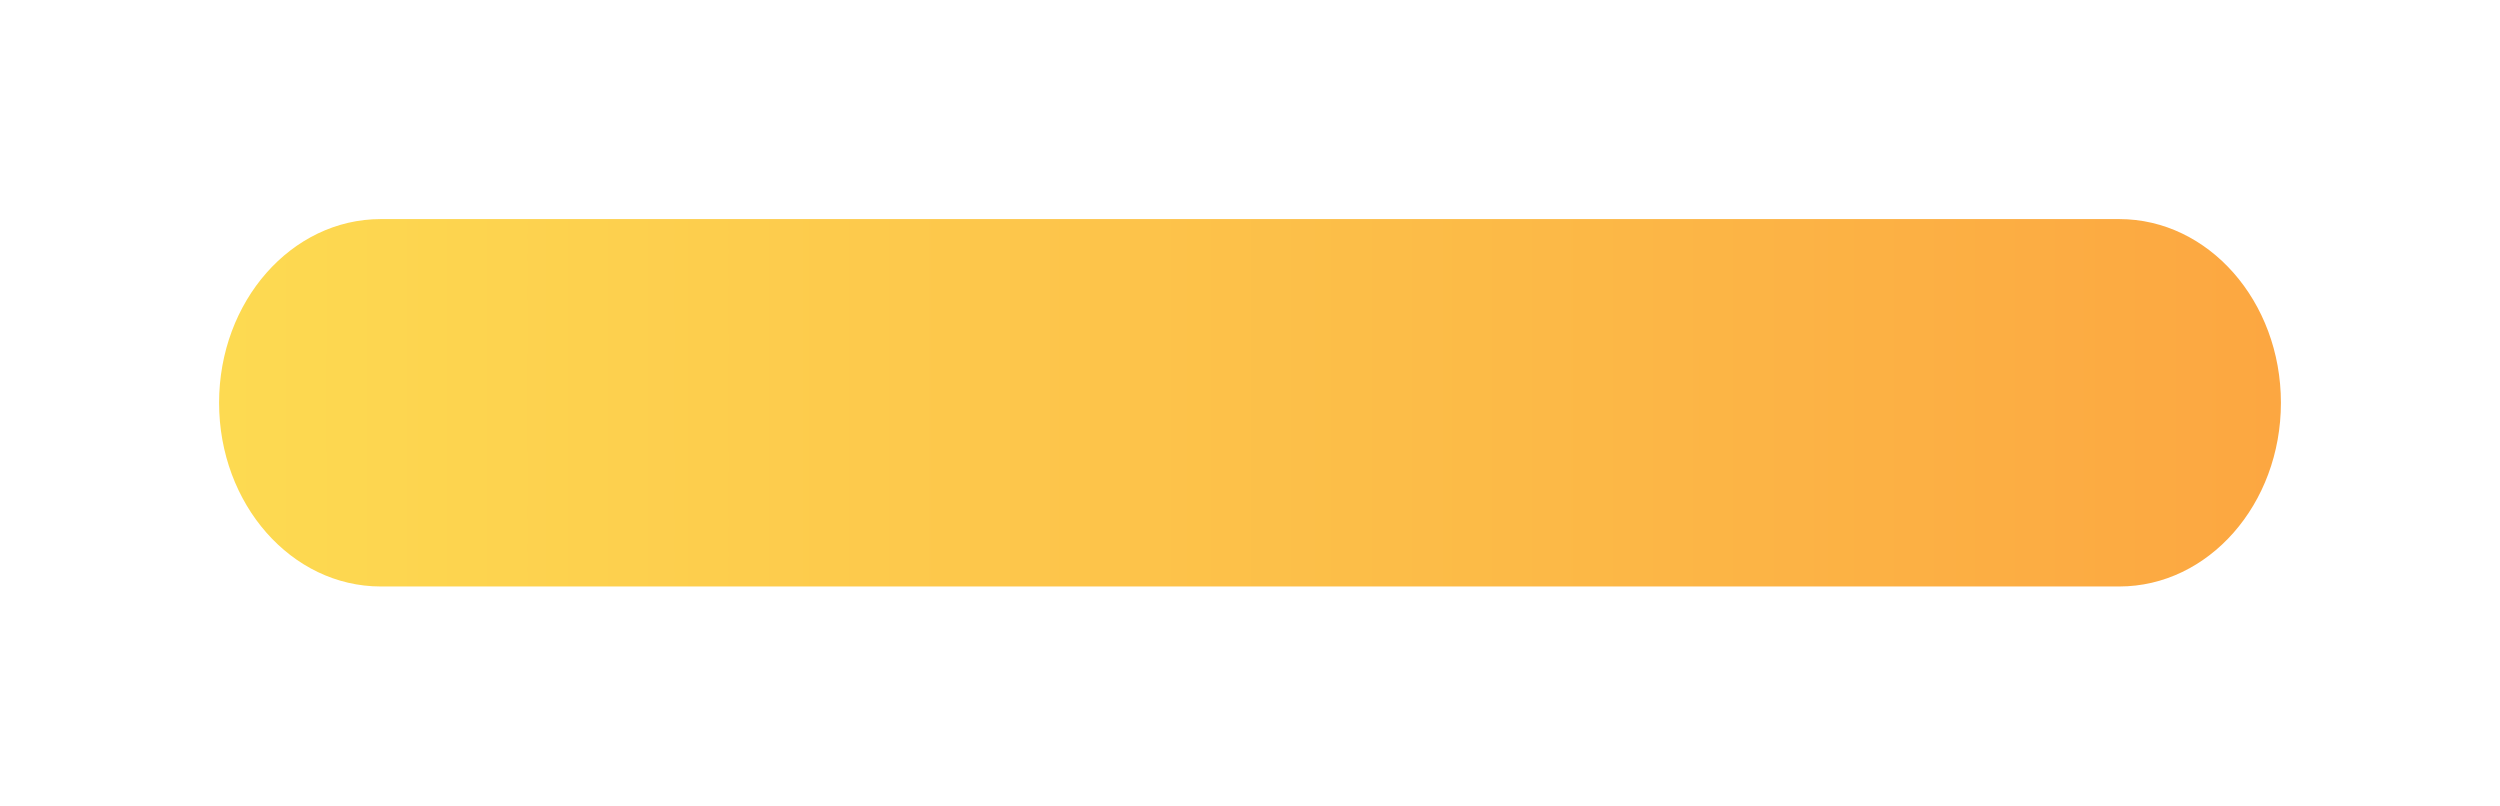 <svg xmlns="http://www.w3.org/2000/svg" xmlns:xlink="http://www.w3.org/1999/xlink" width="1163.933" height="375.049" viewBox="0 0 1163.933 375.049">
  <defs>
    <linearGradient id="linear-gradient" y1="0.5" x2="1.001" y2="0.5" gradientUnits="objectBoundingBox">
      <stop offset="0" stop-color="#fdda51"/>
      <stop offset="1" stop-color="#fca741"/>
    </linearGradient>
    <filter id="Rounded_Rectangle_1" x="0" y="0" width="1163.933" height="375.049" filterUnits="userSpaceOnUse">
      <feOffset dy="11" input="SourceAlpha"/>
      <feGaussianBlur stdDeviation="34" result="blur"/>
      <feFlood flood-color="#ffaa2f" flood-opacity="0.459"/>
      <feComposite operator="in" in2="blur"/>
      <feComposite in="SourceGraphic"/>
    </filter>
  </defs>
  <g transform="matrix(1, 0, 0, 1, 0, 0)" filter="url(#Rounded_Rectangle_1)">
    <path id="Rounded_Rectangle_1-2" data-name="Rounded Rectangle 1" d="M75.261,0h809.41c41.566,0,75.261,38.291,75.261,85.524s-33.7,85.524-75.261,85.524H75.261C33.7,171.049,0,132.758,0,85.524S33.7,0,75.261,0Z" transform="translate(102 91)" fill="url(#linear-gradient)"/>
  </g>
</svg>
